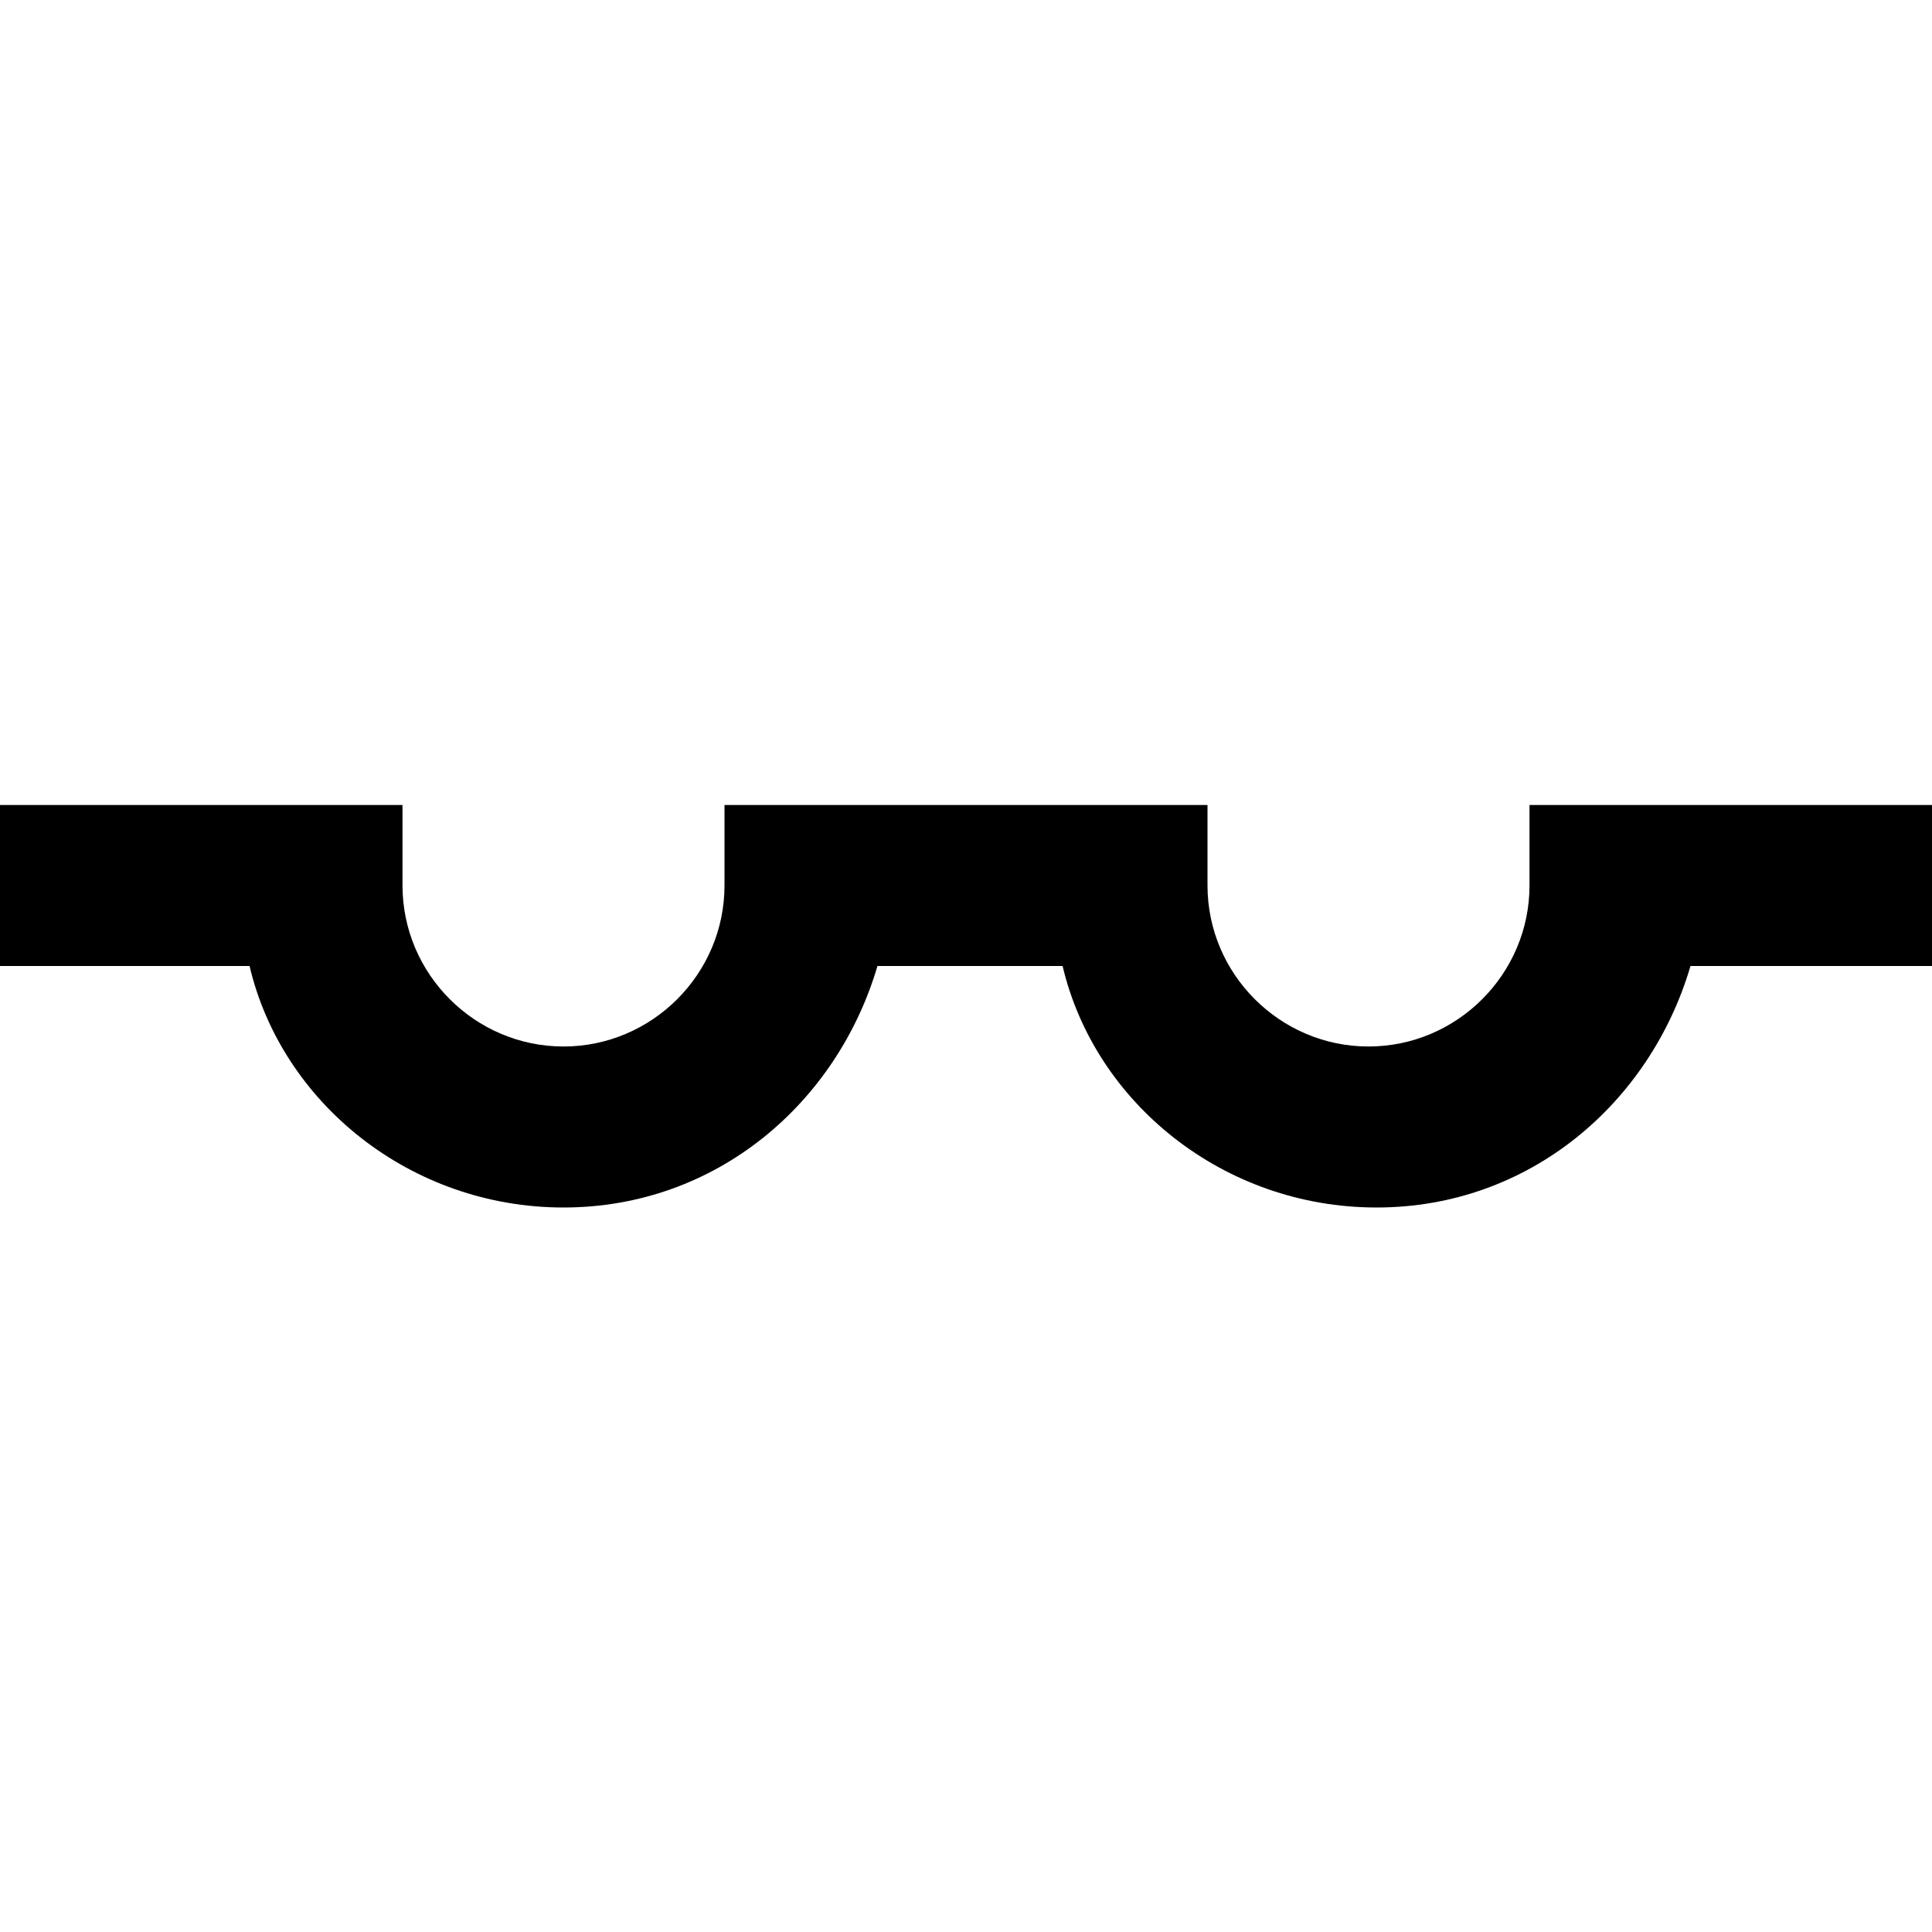 <?xml version="1.0" encoding="utf-8"?>
<!-- Generator: Adobe Illustrator 21.0.2, SVG Export Plug-In . SVG Version: 6.00 Build 0)  -->
<!DOCTYPE svg PUBLIC "-//W3C//DTD SVG 1.1//EN" "http://www.w3.org/Graphics/SVG/1.1/DTD/svg11.dtd">
<svg version="1.1" xmlns="http://www.w3.org/2000/svg" xmlns:xlink="http://www.w3.org/1999/xlink" x="0px" y="0px"
	 viewBox="0 0 24 24" enable-background="new 0 0 24 24" xml:space="preserve">
<g id="Layer_1">
	<path d="M19,11c0,1.1-0.9,2-2,2s-2-0.9-2-2v-1H9v1c0,1.1-0.9,2-2,2s-2-0.9-2-2v-1H0v2h3.1c0.4,1.7,2,3,3.9,3s3.4-1.3,3.9-3h2.3
		c0.4,1.7,2,3,3.9,3s3.4-1.3,3.9-3H24v-2h-5V11z"/>
</g>
<g id="Layer_2" display="none">
	<path display="inline" fill="none" stroke="#ED1C24" stroke-width="2" stroke-miterlimit="10" d="M0,11h4c0,1.7,1.3,3,3,3
		s3-1.3,3-3h4c0,1.7,1.3,3,3,3s3-1.3,3-3h4"/>
</g>
</svg>
